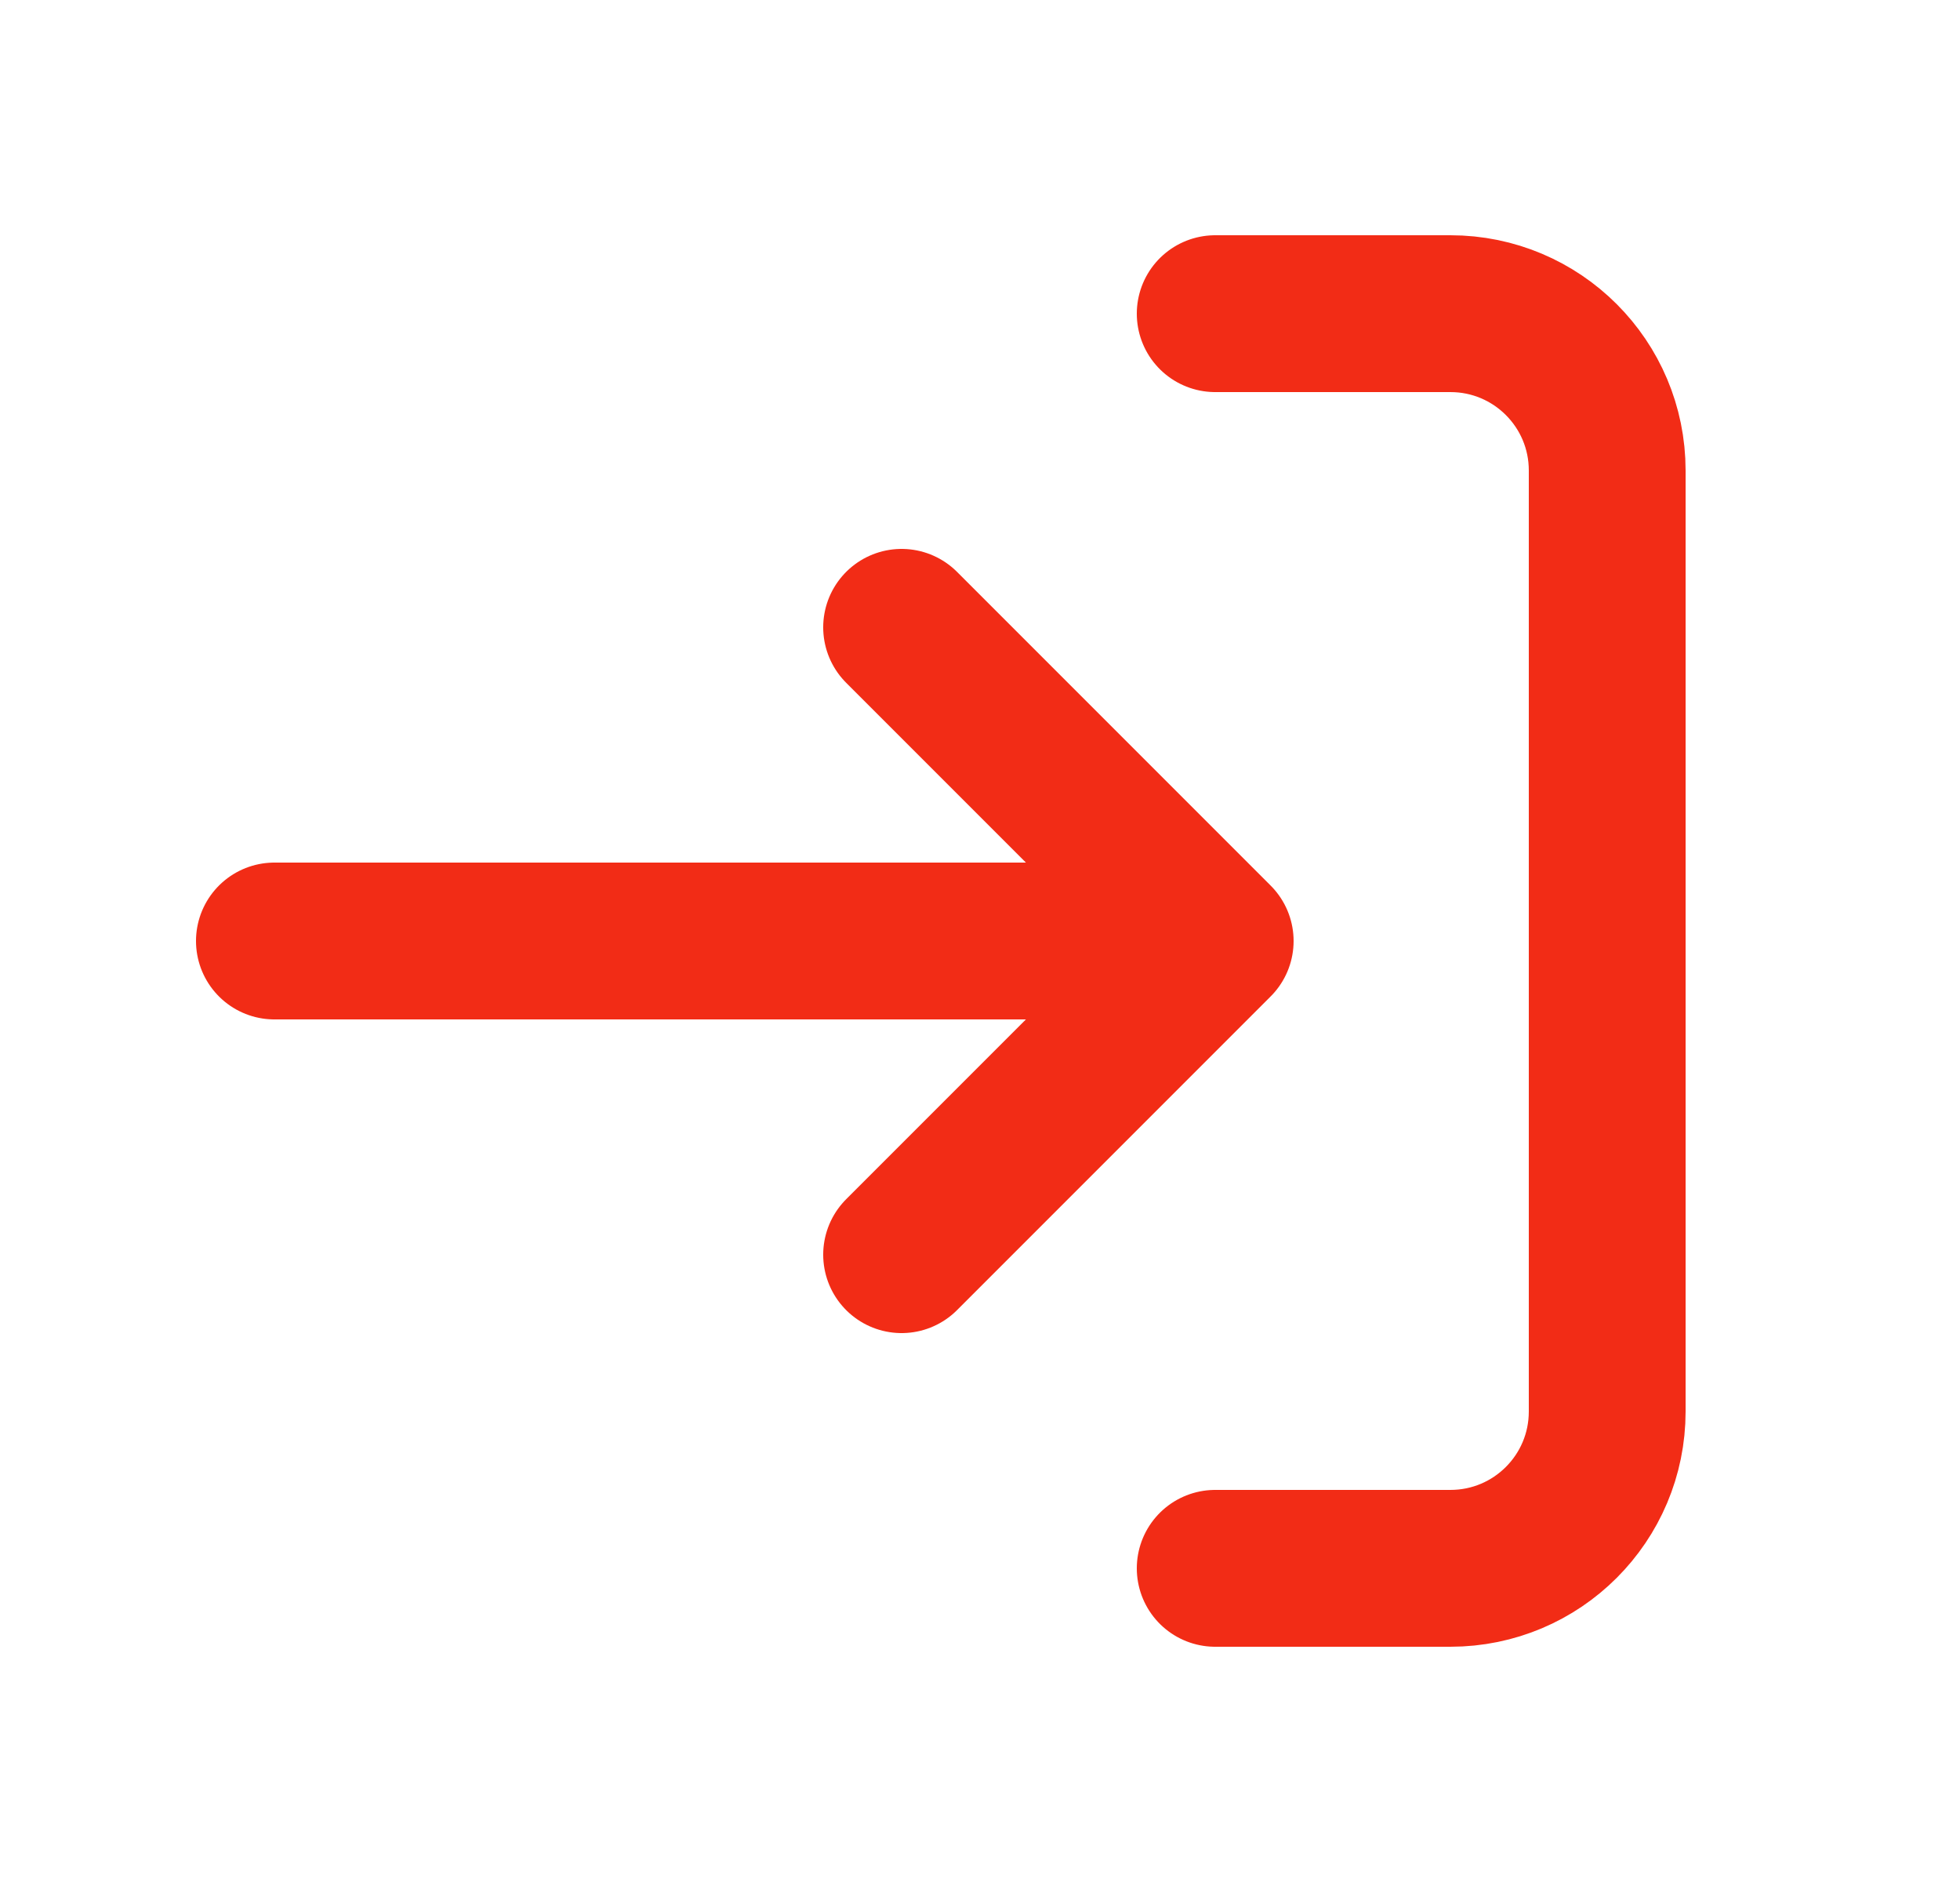 <svg width="25" height="24" viewBox="0 0 25 24" fill="none" xmlns="http://www.w3.org/2000/svg">
<path d="M15.5 4H18.5C19.605 4 20.5 4.895 20.5 6L20.5 18C20.5 19.105 19.605 20 18.5 20H15.5M11.5 16L15.5 12M15.5 12L11.5 8M15.5 12H3.5" stroke="#F22C16" stroke-width="2" stroke-linecap="round" stroke-linejoin="round"/>
</svg>
